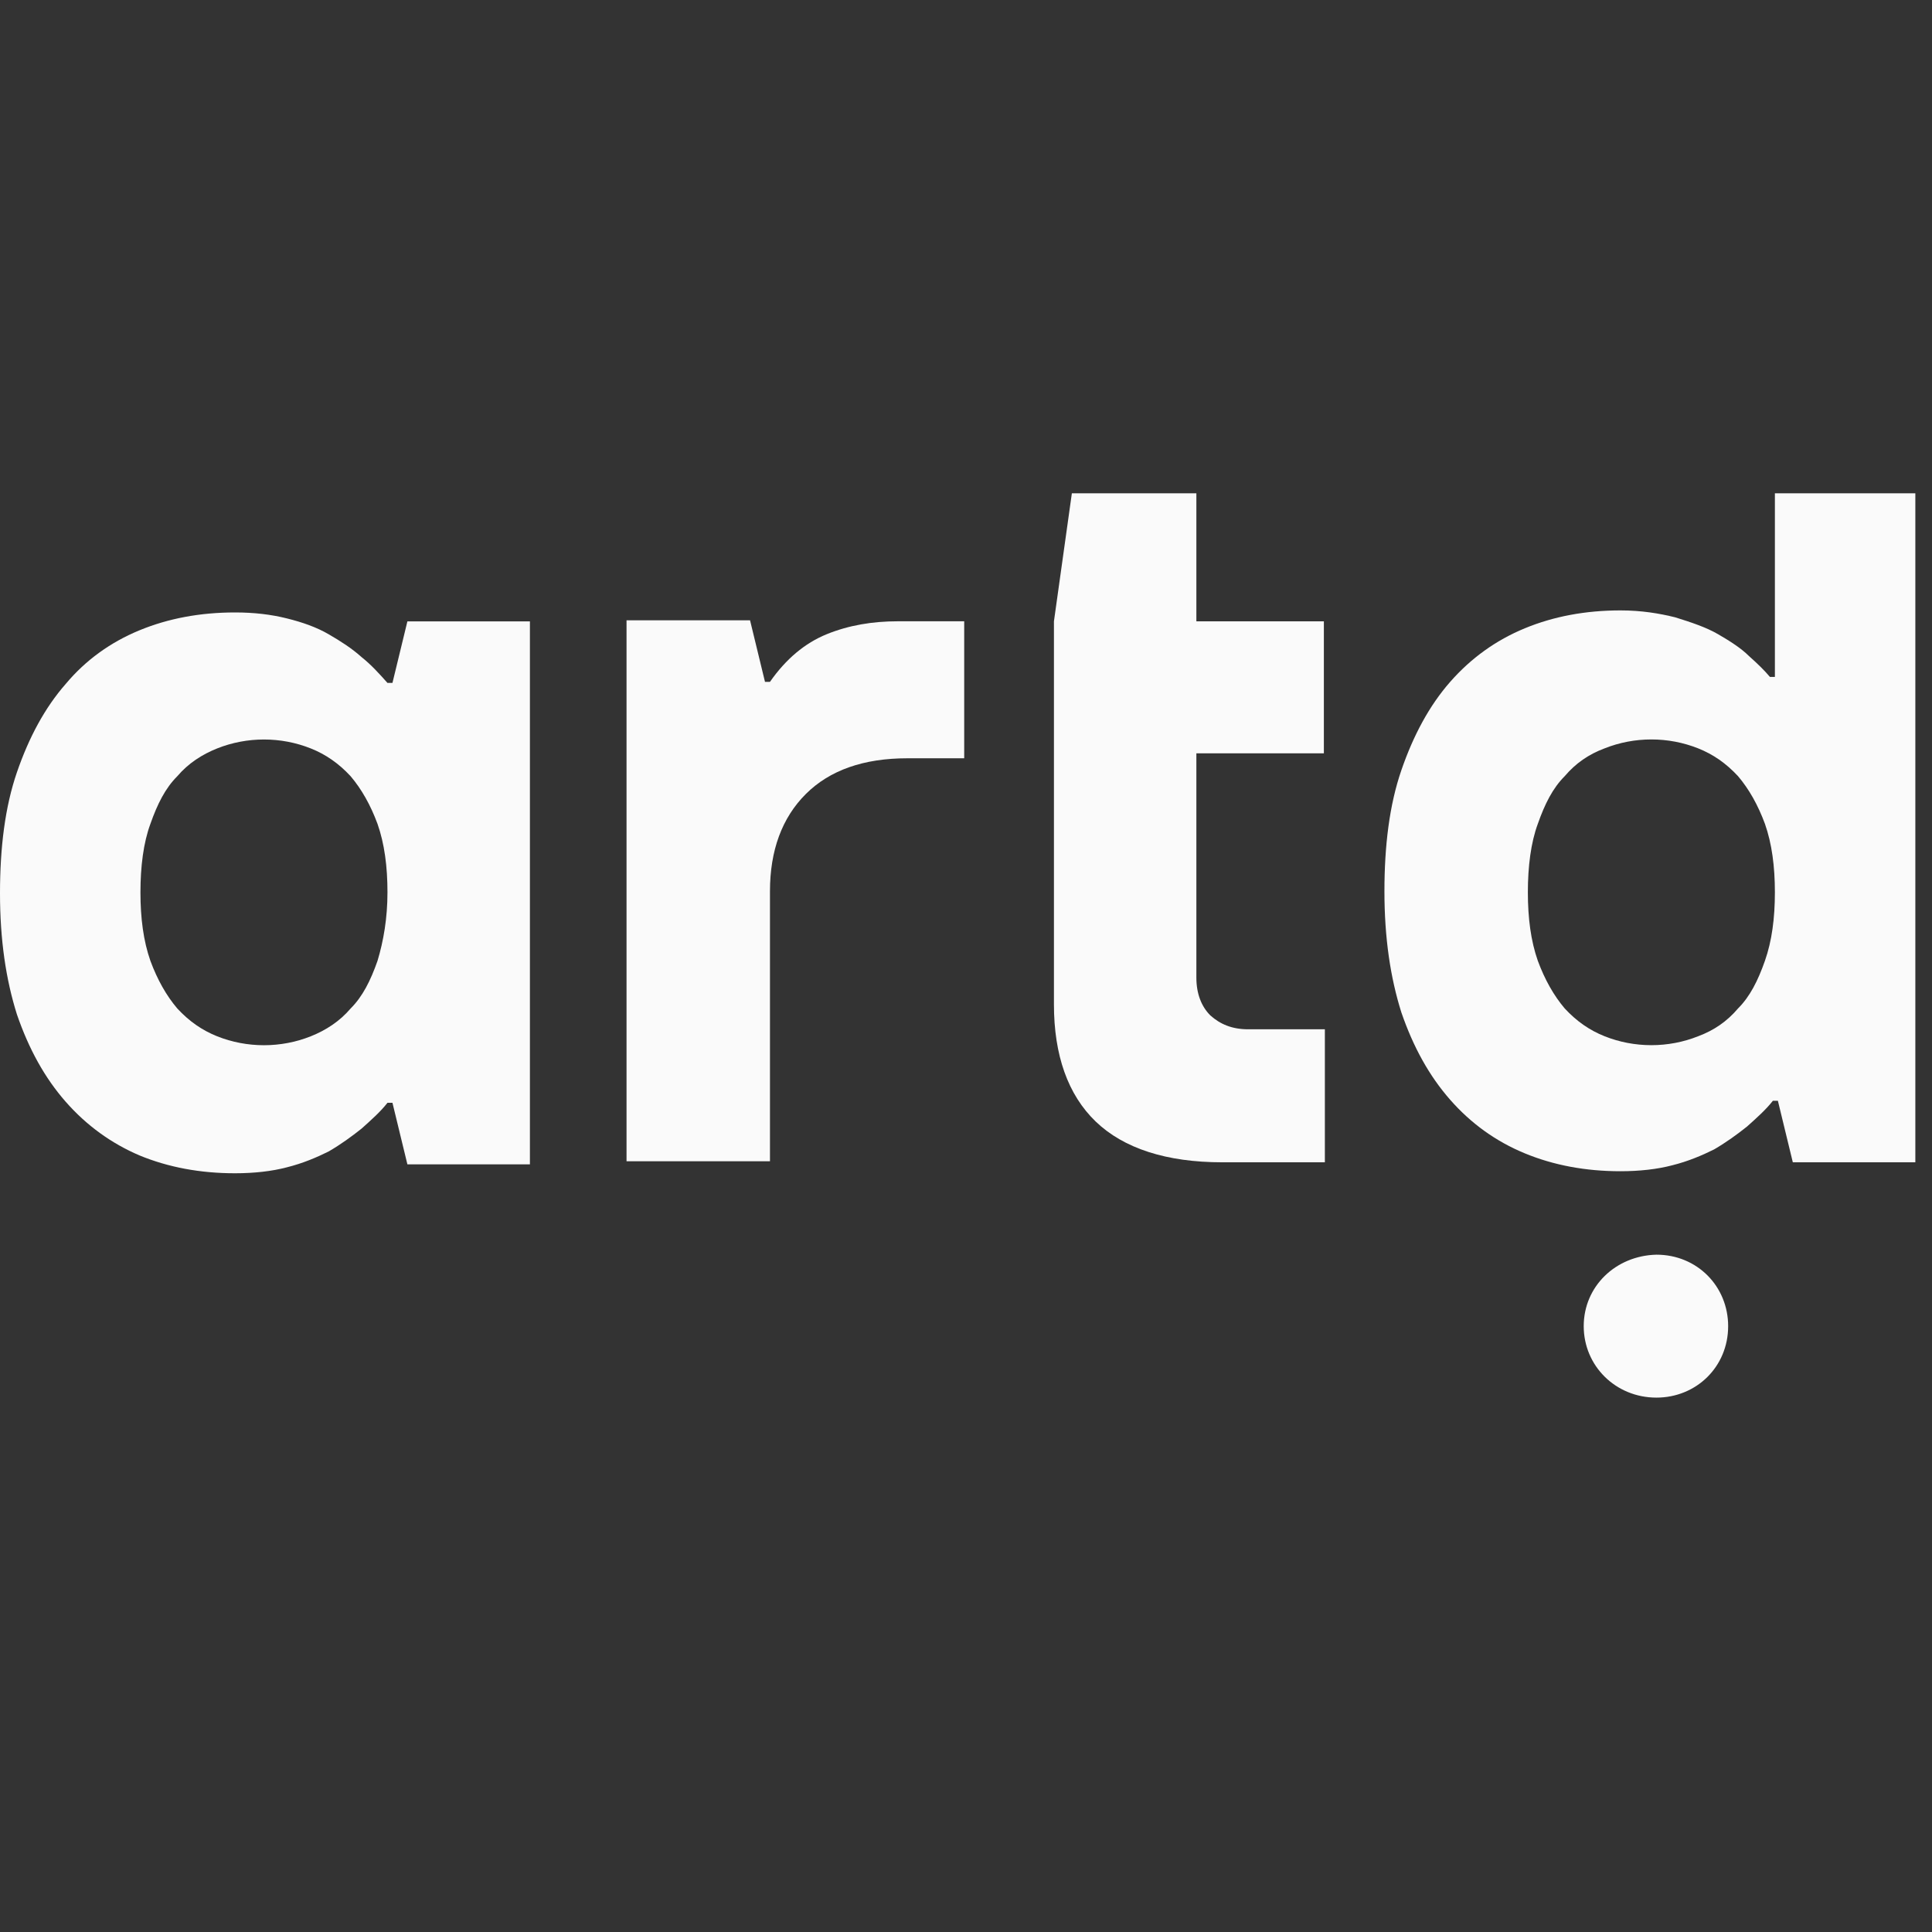 <svg width="400" height="400" viewBox="0 0 400 400" fill="none" xmlns="http://www.w3.org/2000/svg">
<rect x="0" y="0" width="400" height="400" fill="#333333" stroke="none"/>
<g clip-path="url(#clip0_146_248)">
<path d="M171.169 131.304C166.632 133.153 162.714 136.442 159.414 141.168H158.383L155.29 128.427H129.718V240.43H159.414V184.531C159.414 176.105 161.889 169.324 166.839 164.391C171.788 159.459 178.799 156.993 187.874 156.993H199.629V128.632H185.811C180.656 128.632 175.706 129.454 171.169 131.304Z" fill="#FAFAFA"/>
<path d="M78.16 198.934C76.716 203.044 75.067 206.332 72.592 208.798C70.323 211.47 67.436 213.32 64.343 214.553C61.249 215.786 57.95 216.402 54.65 216.402C51.35 216.402 48.051 215.786 44.958 214.553C41.864 213.32 39.183 211.47 36.708 208.798C34.44 206.127 32.584 202.839 31.14 198.934C29.697 194.824 29.078 190.097 29.078 184.753C29.078 179.41 29.697 174.478 31.14 170.573C32.584 166.463 34.234 163.175 36.708 160.709C38.977 158.037 41.864 156.188 44.958 154.955C48.051 153.722 51.35 153.105 54.65 153.105C57.95 153.105 61.249 153.722 64.343 154.955C67.436 156.188 70.117 158.037 72.592 160.709C74.861 163.381 76.716 166.669 78.16 170.573C79.603 174.684 80.222 179.41 80.222 184.753C80.222 190.097 79.398 194.824 78.16 198.934ZM81.254 141.391H80.222C78.572 139.541 76.923 137.692 74.861 136.048C72.798 134.198 70.529 132.76 68.055 131.321C65.58 129.882 62.693 128.855 59.394 128.033C56.094 127.211 52.588 126.8 48.67 126.8C41.452 126.8 34.852 128.033 28.872 130.499C22.891 132.965 17.735 136.664 13.611 141.596C9.28 146.529 5.981 152.694 3.506 159.887C1.031 167.08 0 175.506 0 184.959C0 194.618 1.237 202.839 3.506 210.031C5.981 217.225 9.28 223.184 13.611 228.116C17.942 233.049 23.097 236.748 28.872 239.214C34.852 241.68 41.452 242.913 48.67 242.913C52.588 242.913 56.3 242.502 59.394 241.68C62.693 240.858 65.58 239.625 68.055 238.392C70.529 236.953 72.798 235.31 74.861 233.665C76.923 231.815 78.779 230.172 80.222 228.322H81.254L84.347 241.064H109.713V128.649H84.347L81.254 141.391Z" fill="#FAFAFA"/>
<path d="M247.902 102.128H221.918L218.206 128.639V156.177V207.966C218.206 218.447 221.093 226.667 226.867 232.216C232.642 237.765 241.509 240.642 253.058 240.642H274.299V213.104H258.42C255.121 213.104 252.646 212.076 250.584 210.226C248.727 208.377 247.696 205.705 247.696 202.417V155.971H274.093V128.639H247.696V102.128H247.902Z" fill="#FAFAFA"/>
<path d="M365.41 198.923C363.966 203.033 362.316 206.322 359.842 208.788C357.573 211.46 354.892 213.309 351.593 214.542C348.499 215.775 345.199 216.391 341.9 216.391C338.601 216.391 335.301 215.775 332.207 214.542C329.114 213.309 326.433 211.46 323.958 208.788C321.69 206.116 319.834 202.828 318.39 198.923C316.946 194.813 316.328 190.086 316.328 184.743C316.328 179.4 316.946 174.467 318.39 170.563C319.834 166.453 321.484 163.164 323.958 160.698C326.226 158.027 328.908 156.177 332.207 154.944C335.301 153.711 338.601 153.094 341.9 153.094C345.199 153.094 348.499 153.711 351.593 154.944C354.686 156.177 357.367 158.027 359.842 160.698C362.11 163.37 363.966 166.658 365.41 170.563C366.854 174.673 367.472 179.4 367.472 184.743C367.472 190.086 366.854 194.813 365.41 198.923ZM367.472 102.128V140.147H366.441C365.41 138.914 363.966 137.475 362.11 135.831C360.461 134.187 358.192 132.749 355.717 131.31C353.242 129.872 350.149 128.844 346.849 127.816C343.55 126.994 339.838 126.378 335.507 126.378C328.289 126.378 321.69 127.611 315.709 130.077C309.729 132.543 304.573 136.242 300.242 141.175C295.911 146.107 292.612 152.272 290.137 159.465C287.662 166.658 286.631 175.084 286.631 184.538C286.631 194.197 287.868 202.417 290.137 209.61C292.612 216.803 295.911 222.763 300.242 227.694C304.573 232.627 309.729 236.326 315.709 238.792C321.69 241.258 328.289 242.491 335.507 242.491C339.425 242.491 343.137 242.08 346.231 241.258C349.531 240.436 352.418 239.203 354.892 237.97C357.367 236.532 359.635 234.888 361.698 233.244C363.76 231.394 365.616 229.75 367.059 227.9H368.091L371.184 240.642H396.55V102.128H367.472Z" fill="#FAFAFA"/>
<path d="M327.892 274.565C327.892 282.785 334.492 289.362 342.947 289.362C351.196 289.362 357.795 282.991 357.795 274.565C357.795 266.345 351.402 259.768 342.947 259.768C334.492 259.974 327.892 266.345 327.892 274.565Z" fill="#FAFAFA"/>
</g>
<defs>
<clipPath id="clip0_146_248">
<rect width="400" height="187.234" fill="white" transform="translate(0 102.128)"/>
</clipPath>
</defs>
</svg>
